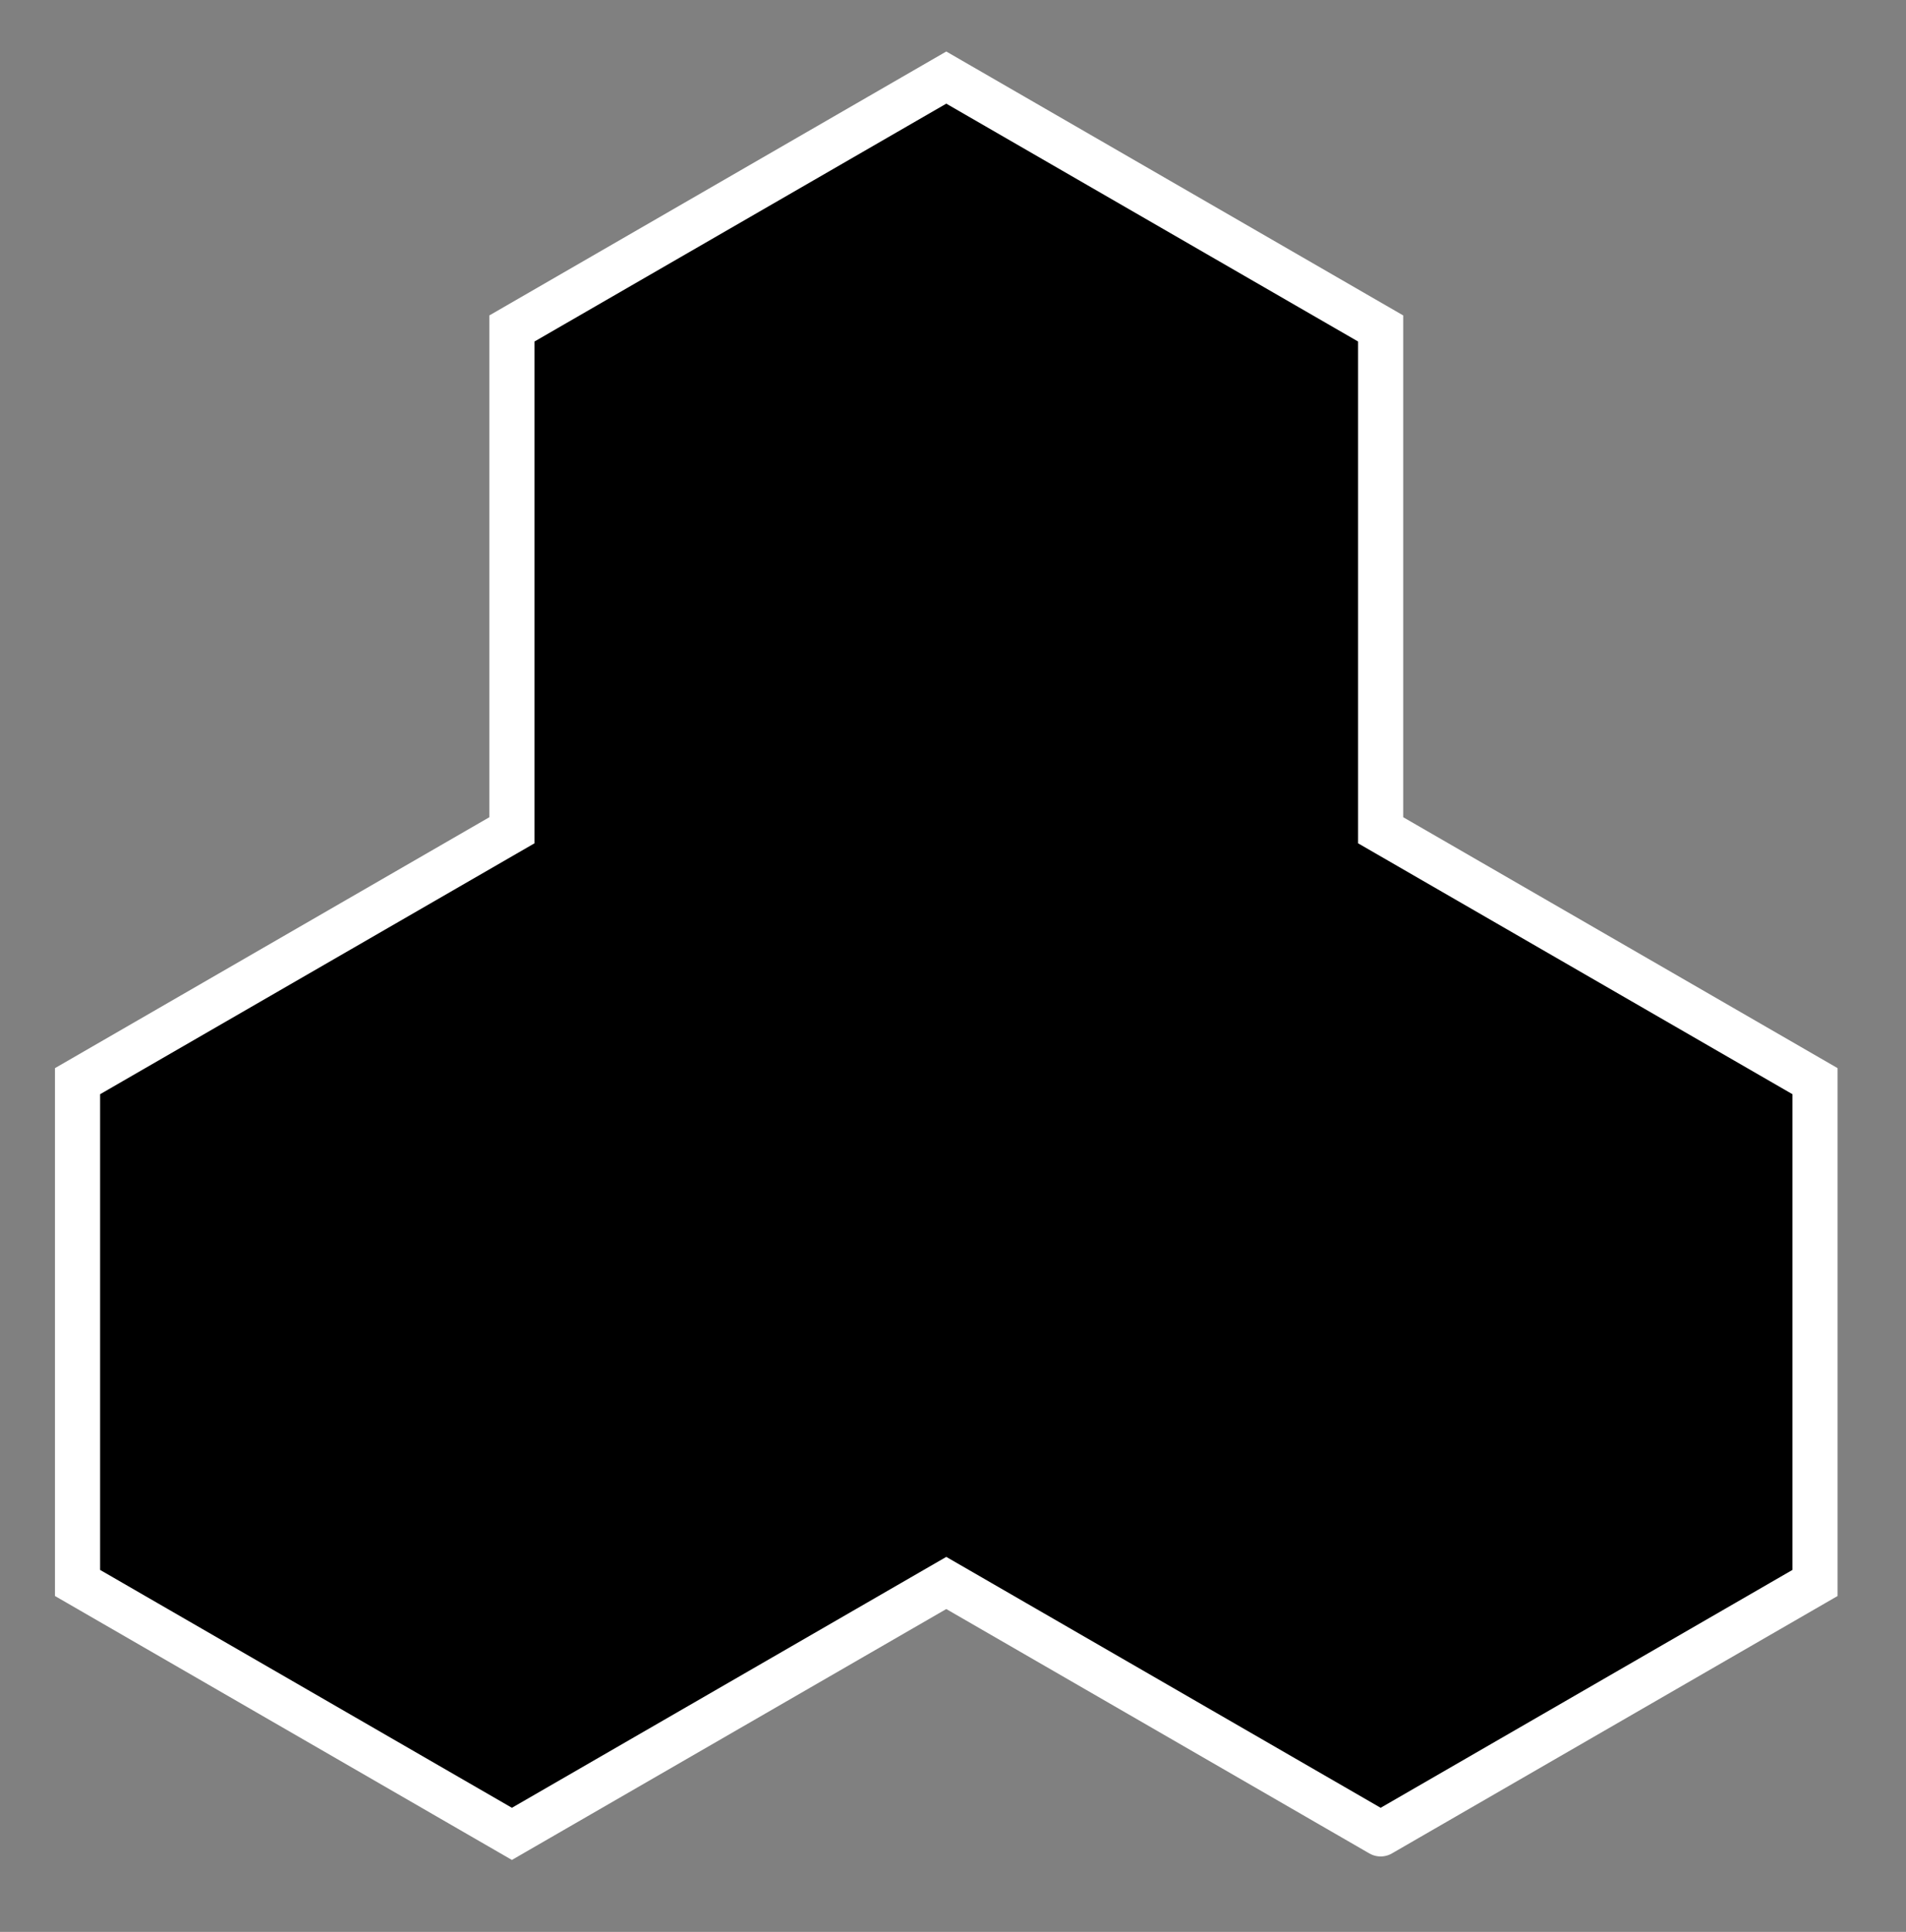 <?xml version="1.0" encoding="UTF-8" standalone="no"?>
<!DOCTYPE svg PUBLIC "-//W3C//DTD SVG 1.1//EN" "http://www.w3.org/Graphics/SVG/1.1/DTD/svg11.dtd">
<svg width="100%" height="100%" viewBox="0 0 76 77" version="1.1" xmlns="http://www.w3.org/2000/svg" xmlns:xlink="http://www.w3.org/1999/xlink" xml:space="preserve" xmlns:serif="http://www.serif.com/" style="fill-rule:evenodd;clip-rule:evenodd;stroke-linecap:round;">
    <rect x="0" y="0" width="76" height="77" fill="#808080" stroke="none"/>
    <g transform="matrix(1,0,0,1,1.022,1.03)">
        <g id="HexThree" transform="matrix(1,0,0,1,-1574.1,-657.938)">
            <path d="M1628.13,730L1610.81,720L1593.49,730L1576.17,720L1576.17,700L1593.49,690L1593.49,670L1610.81,660L1628.13,670L1628.13,690L1645.45,700L1645.45,720L1628.13,730" style="fill-rule:nonzero;stroke:white;stroke-width:1.8px;"/>
        </g>
    </g>
</svg>
